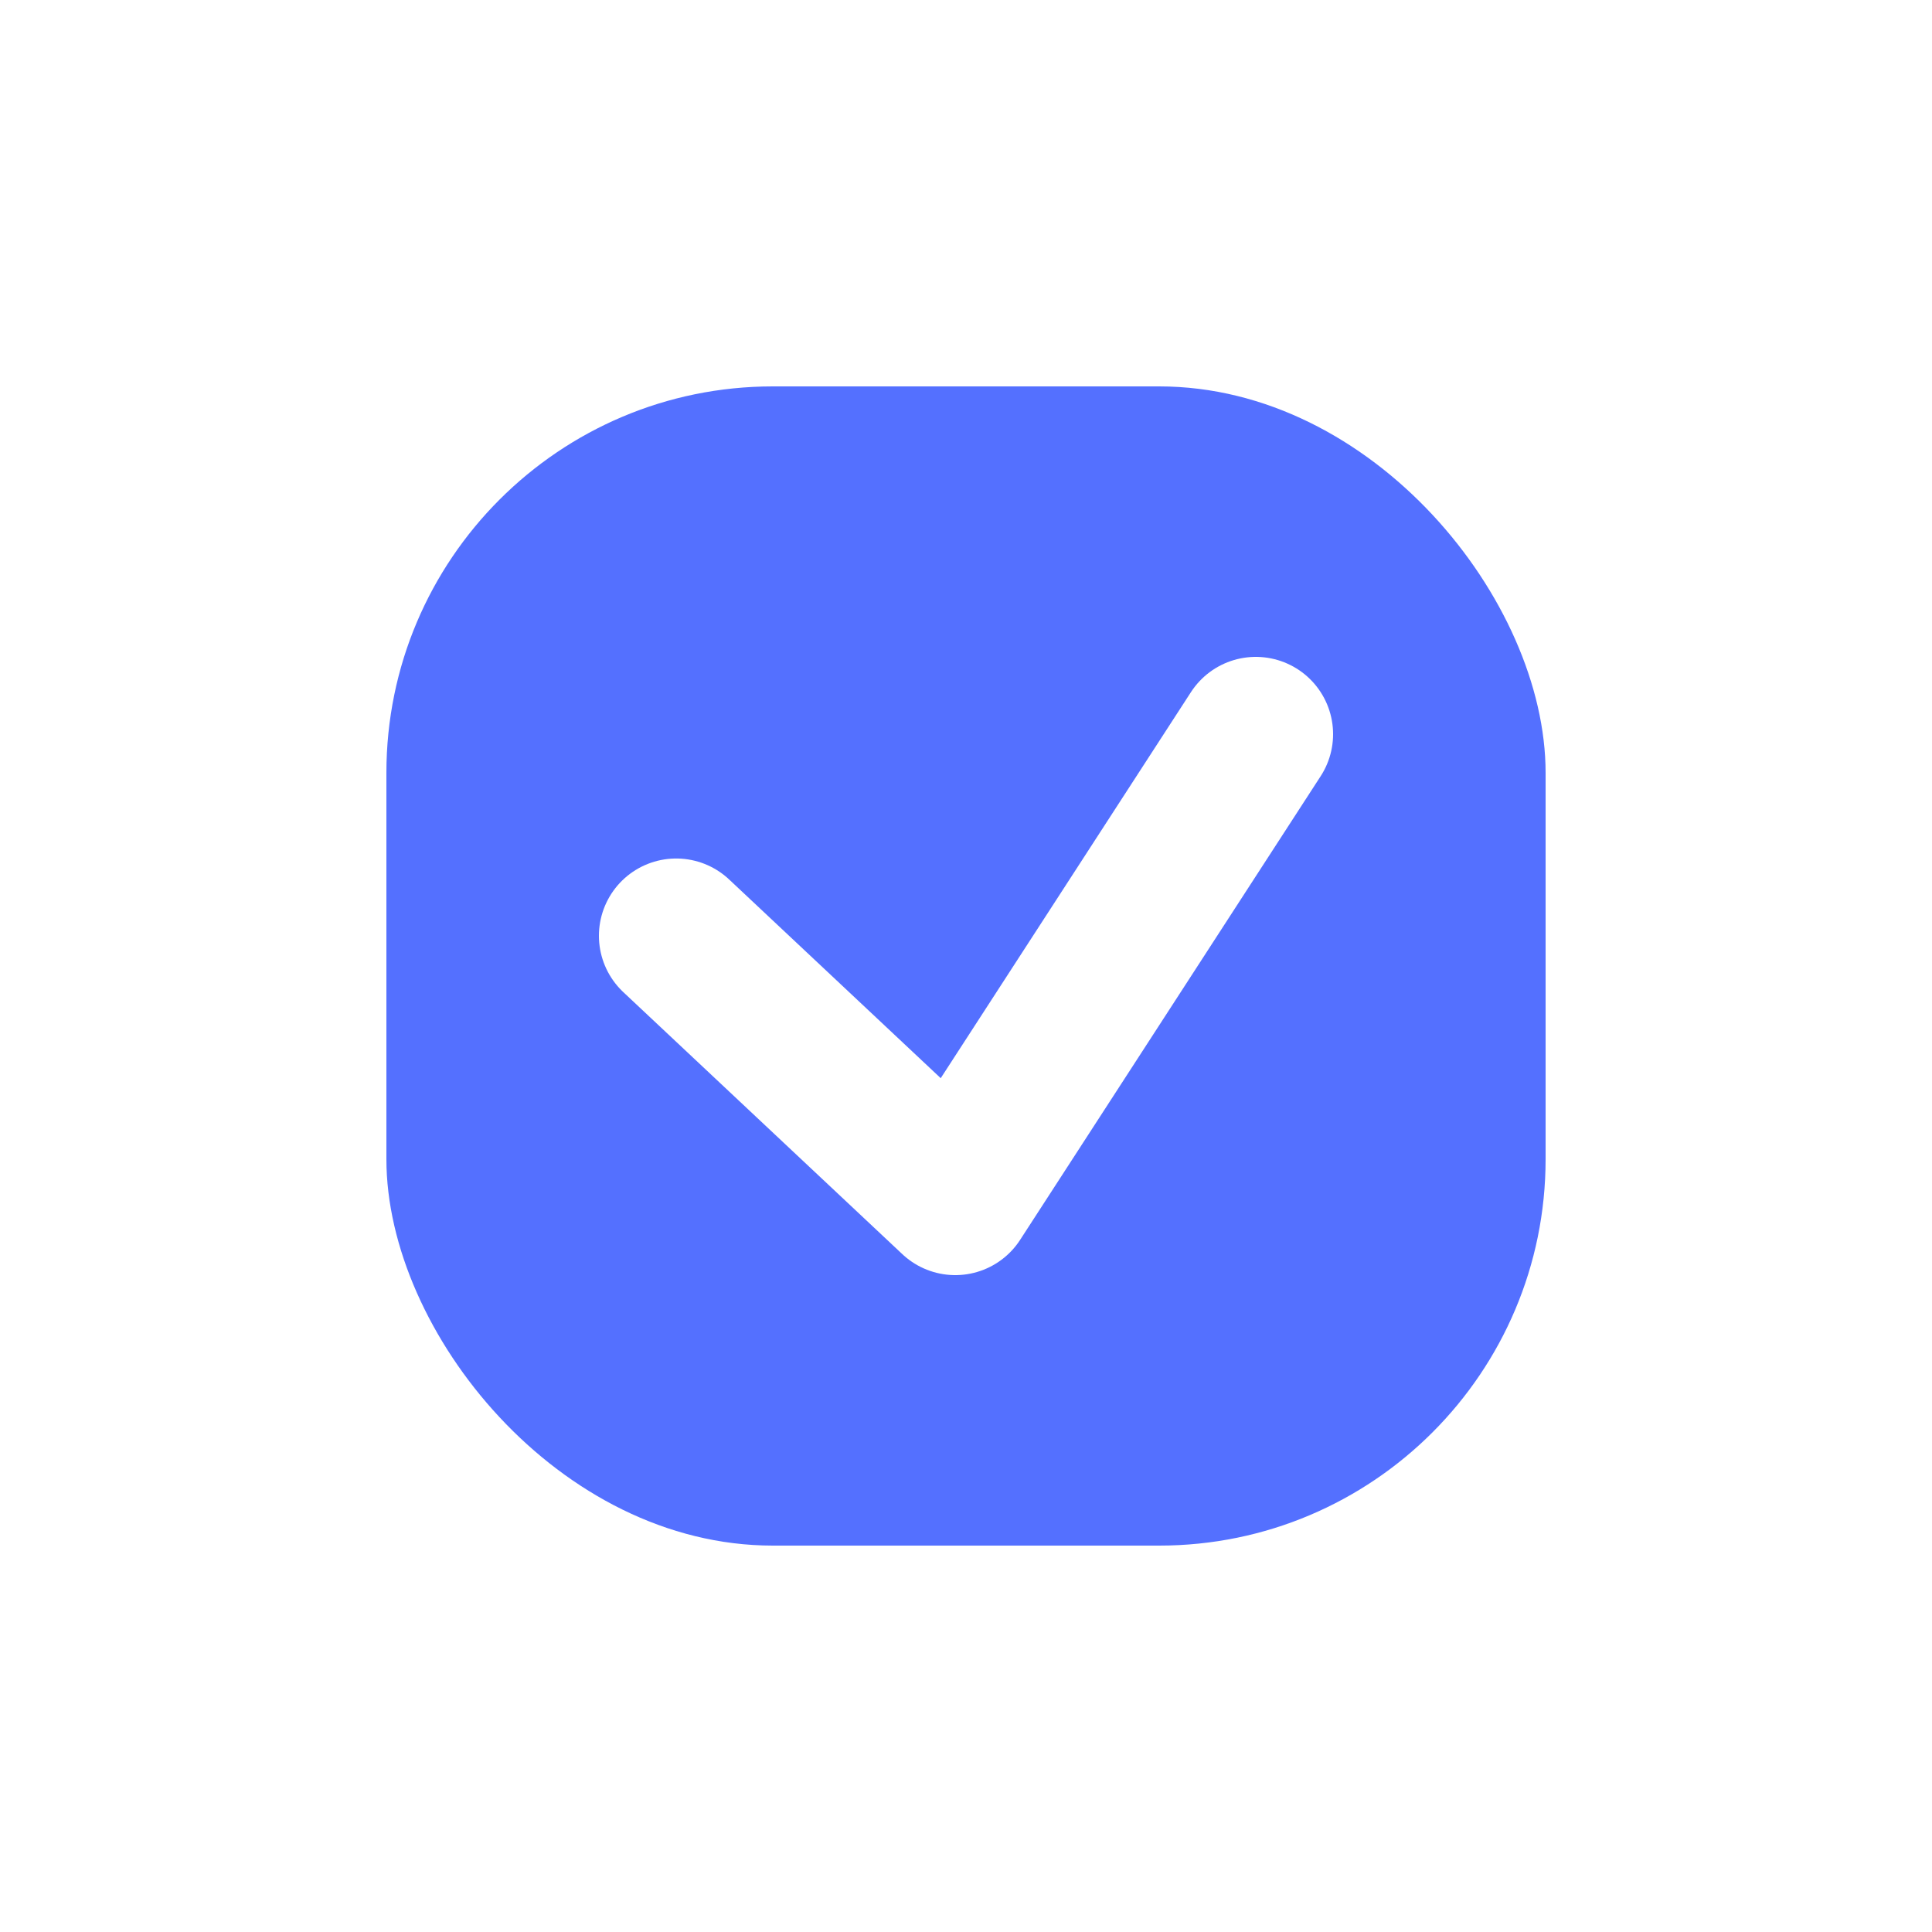 <svg width="25" height="25" viewBox="0 0 25 25" fill="none" xmlns="http://www.w3.org/2000/svg">
<g filter="url(#filter0_d_129_126)">
<rect x="5" y="2" width="15" height="15" rx="5" fill="#5470FF"/>
<path d="M8.75 9.109L12.361 12.5L16.25 6.5" stroke="white" stroke-width="2" stroke-linecap="round" stroke-linejoin="round"/>
</g>
<defs>
<filter id="filter0_d_129_126" x="0" y="0" width="25" height="25" filterUnits="userSpaceOnUse" color-interpolation-filters="sRGB">
<feFlood flood-opacity="0" result="BackgroundImageFix"/>
<feColorMatrix in="SourceAlpha" type="matrix" values="0 0 0 0 0 0 0 0 0 0 0 0 0 0 0 0 0 0 127 0" result="hardAlpha"/>
<feOffset dy="3"/>
<feGaussianBlur stdDeviation="2.5"/>
<feColorMatrix type="matrix" values="0 0 0 0 0.18 0 0 0 0 0.18 0 0 0 0 0.26 0 0 0 0.08 0"/>
<feBlend mode="normal" in2="BackgroundImageFix" result="effect1_dropShadow_129_126"/>
<feBlend mode="normal" in="SourceGraphic" in2="effect1_dropShadow_129_126" result="shape"/>
</filter>
</defs>
</svg>
